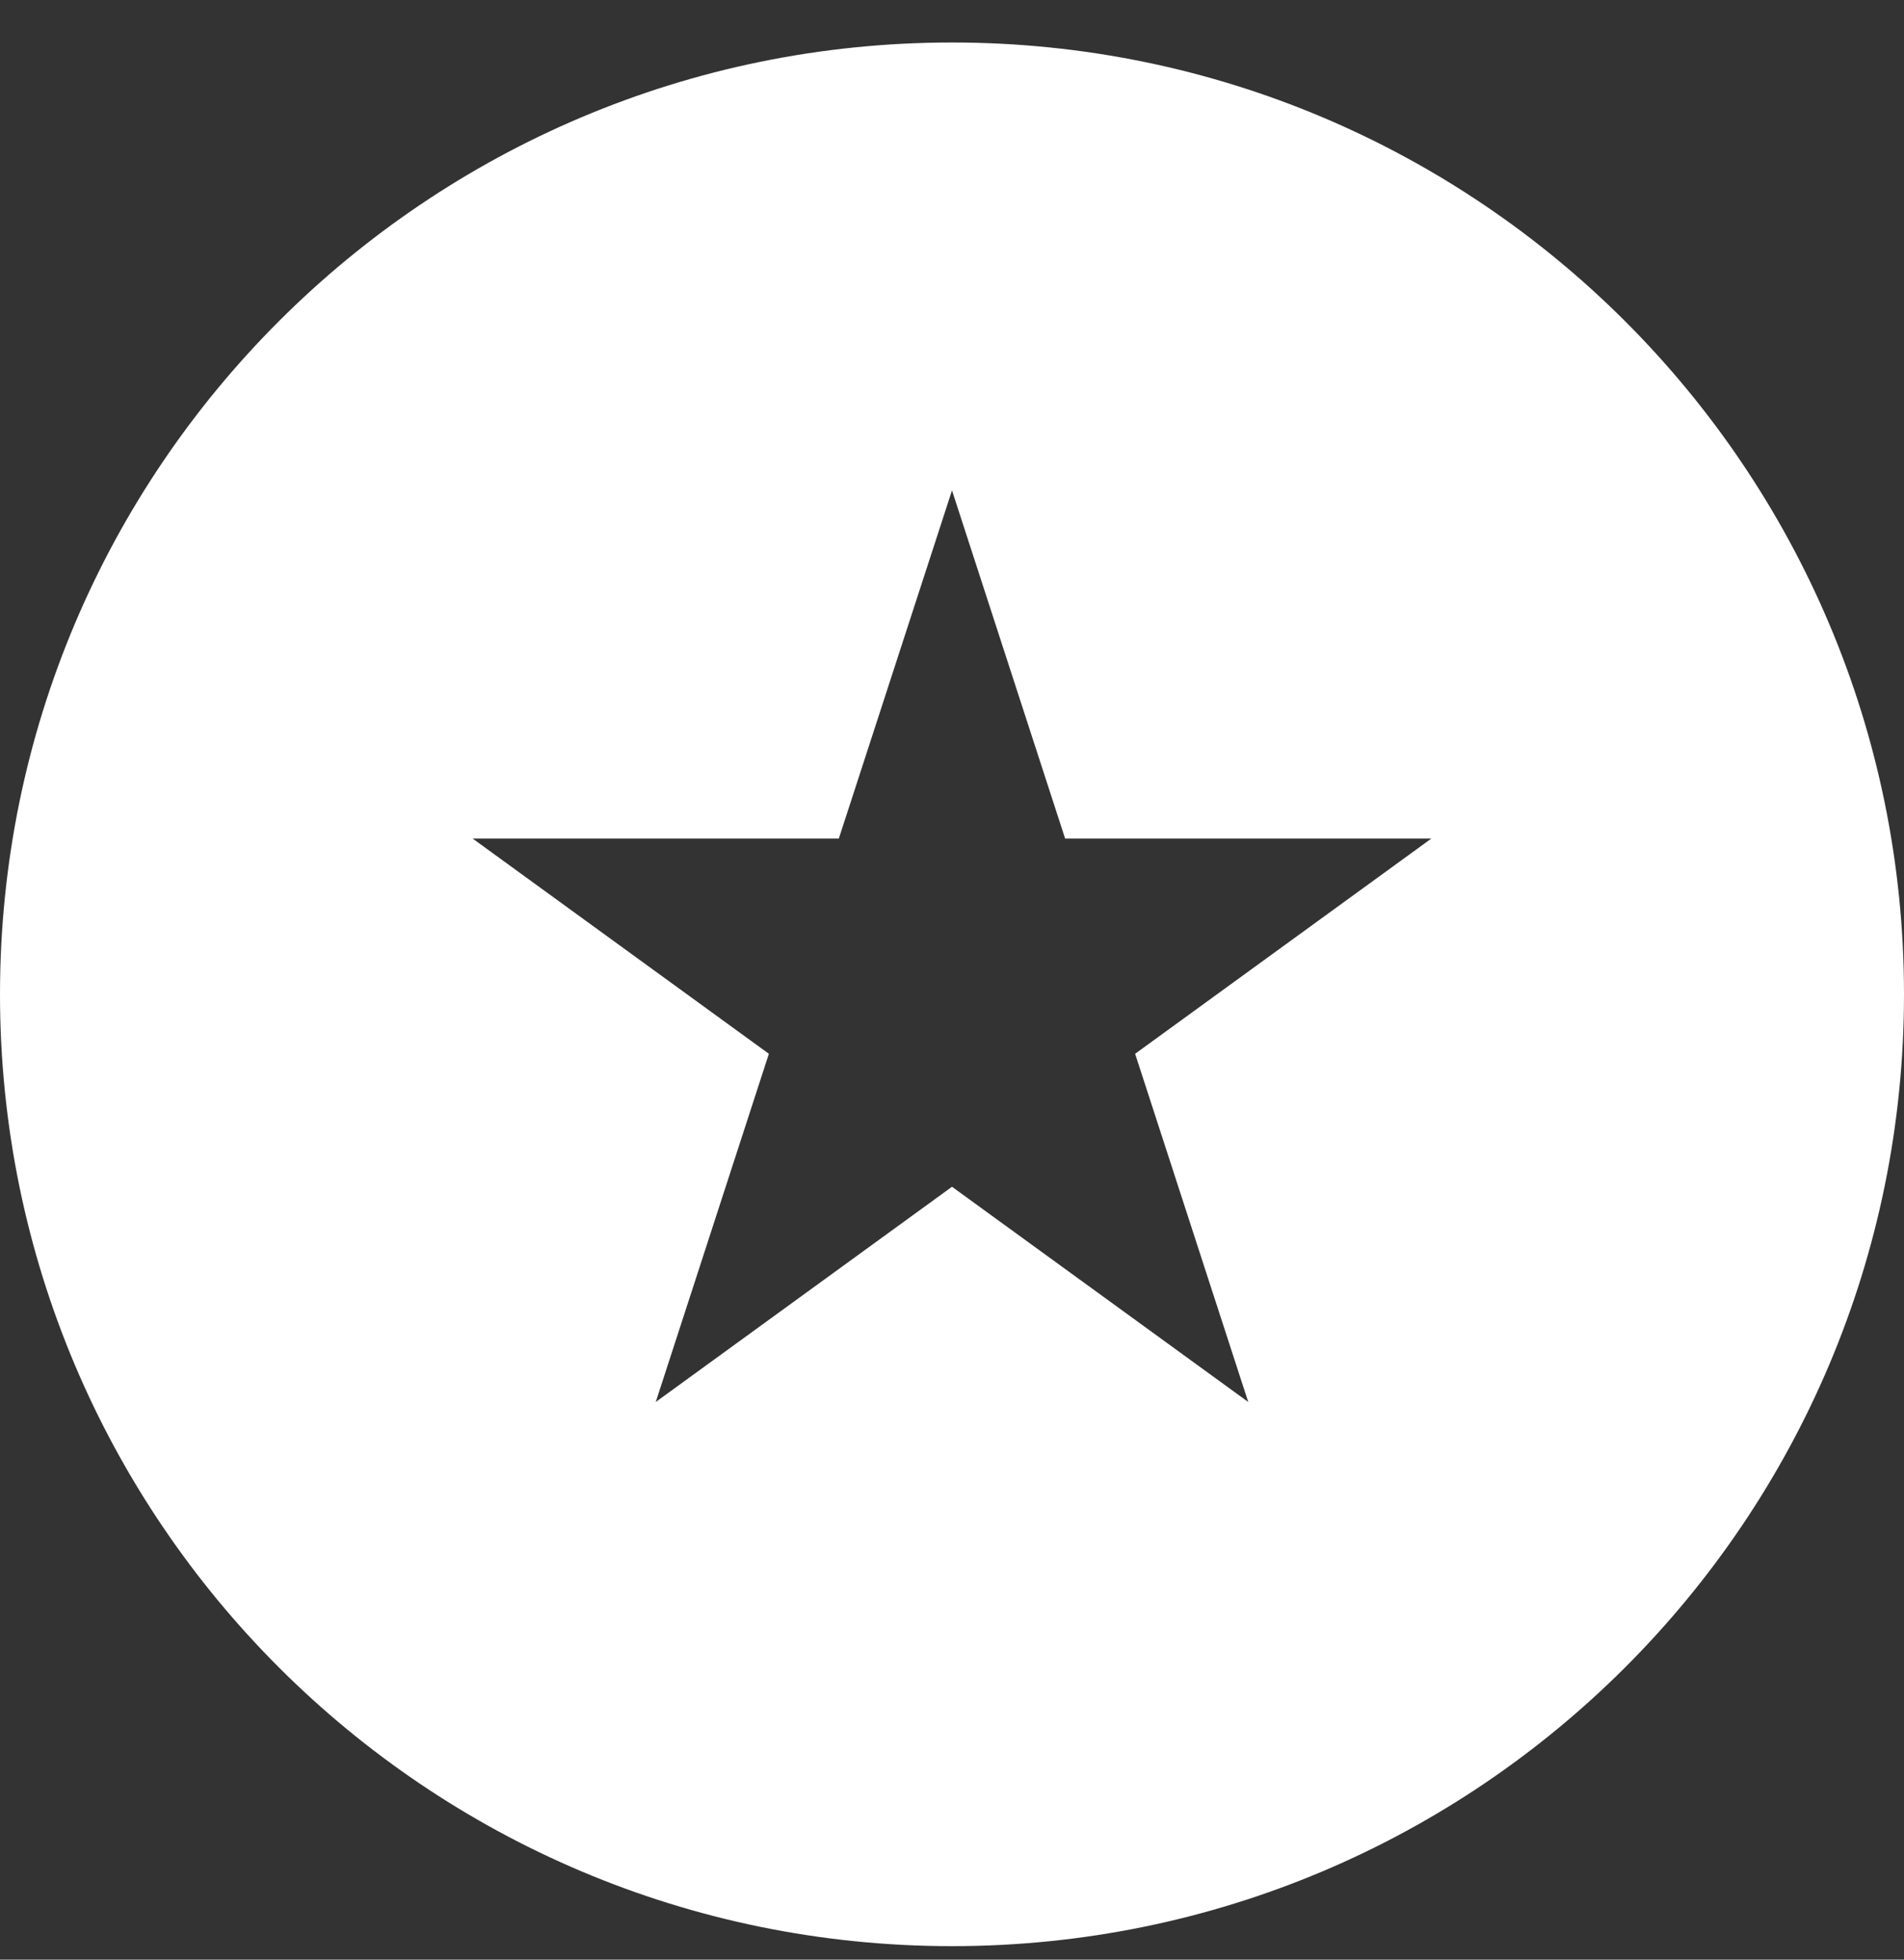 <svg width="34" height="35" viewBox="0 0 34 35" fill="none" xmlns="http://www.w3.org/2000/svg">
<rect x="0" y="0" width="34" height="35" fill="#333333" stroke="none"/>
<path d="M17 0.759C26.389 0.759 34 8.37 34 17.759C34 27.148 26.389 34.759 17 34.759C7.611 34.759 0 27.148 0 17.759C0 8.37 7.611 0.759 17 0.759ZM14.979 14.977H8.44L13.73 18.821L11.71 25.04L17 21.196L22.29 25.04L20.27 18.821L25.56 14.977H19.02L17 8.759L14.979 14.977Z" fill="white"/>
</svg>
